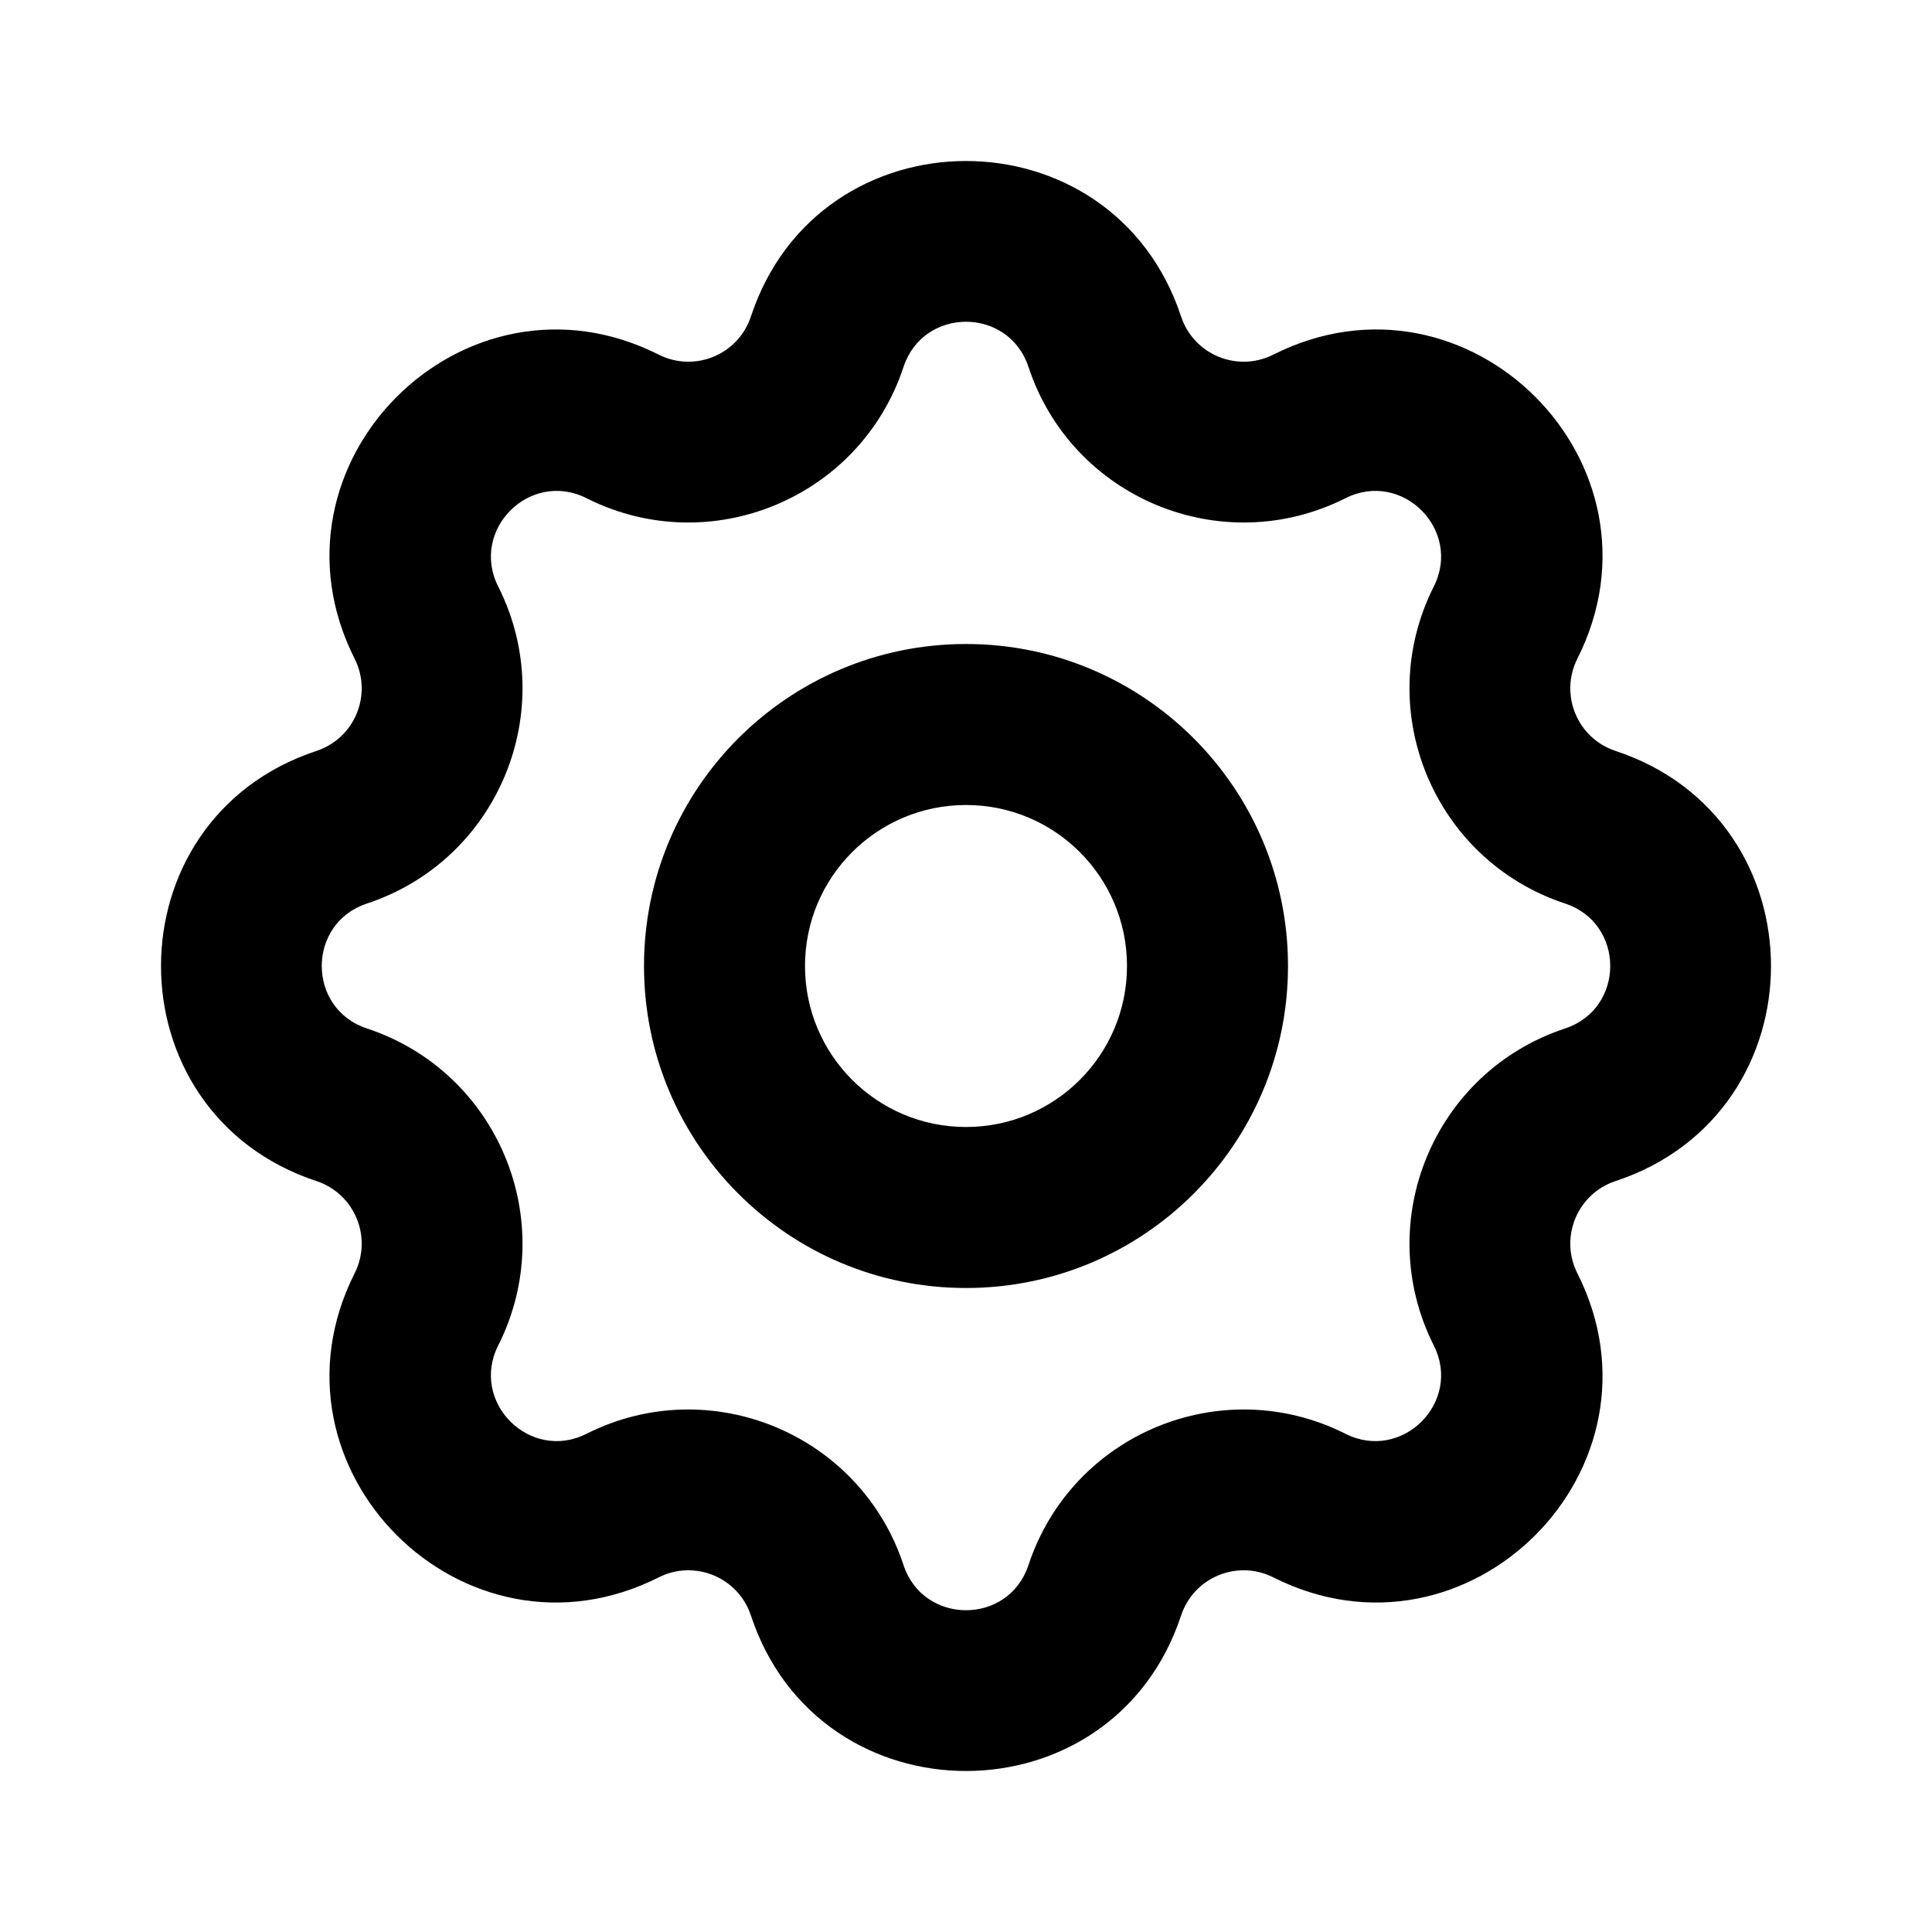 <svg width="24" height="24" viewBox="0 0 24 24" xmlns="http://www.w3.org/2000/svg">
<path fill-rule="evenodd" clip-rule="evenodd" d="M12 10C10.895 10 10 10.895 10 12C10 13.105 10.895 14 12 14C13.105 14 14 13.105 14 12C14 10.895 13.105 10 12 10ZM8 12C8 9.791 9.791 8 12 8C14.209 8 16 9.791 16 12C16 14.209 14.209 16 12 16C9.791 16 8 14.209 8 12Z"/>
<path fill-rule="evenodd" clip-rule="evenodd" d="M9.328 3.932C10.178 1.356 13.822 1.356 14.672 3.932C14.829 4.406 15.37 4.63 15.816 4.406C18.238 3.185 20.815 5.762 19.594 8.184C19.37 8.63 19.594 9.171 20.068 9.328C22.644 10.178 22.644 13.822 20.068 14.672C19.594 14.829 19.37 15.37 19.594 15.816C20.815 18.238 18.238 20.815 15.816 19.594C15.37 19.37 14.829 19.594 14.672 20.068C13.822 22.644 10.178 22.644 9.328 20.068C9.171 19.594 8.63 19.37 8.184 19.594C5.762 20.815 3.185 18.238 4.406 15.816C4.63 15.37 4.406 14.829 3.932 14.672C1.356 13.822 1.356 10.178 3.932 9.328C4.406 9.171 4.63 8.63 4.406 8.184C3.185 5.762 5.762 3.185 8.184 4.406C8.63 4.63 9.171 4.406 9.328 3.932ZM12.776 4.558C12.529 3.81 11.471 3.81 11.224 4.558C10.685 6.19 8.821 6.962 7.286 6.189C6.583 5.834 5.834 6.583 6.189 7.286C6.962 8.821 6.19 10.685 4.558 11.224C3.81 11.471 3.81 12.529 4.558 12.776C6.19 13.315 6.962 15.178 6.189 16.714C5.834 17.417 6.583 18.166 7.286 17.811C8.821 17.038 10.685 17.81 11.224 19.442C11.471 20.19 12.529 20.19 12.776 19.442C13.315 17.81 15.178 17.038 16.714 17.811C17.417 18.166 18.166 17.417 17.811 16.714C17.038 15.178 17.81 13.315 19.442 12.776C20.19 12.529 20.19 11.471 19.442 11.224C17.81 10.685 17.038 8.821 17.811 7.286C18.166 6.583 17.417 5.834 16.714 6.189C15.178 6.962 13.315 6.19 12.776 4.558Z"/>
</svg>
